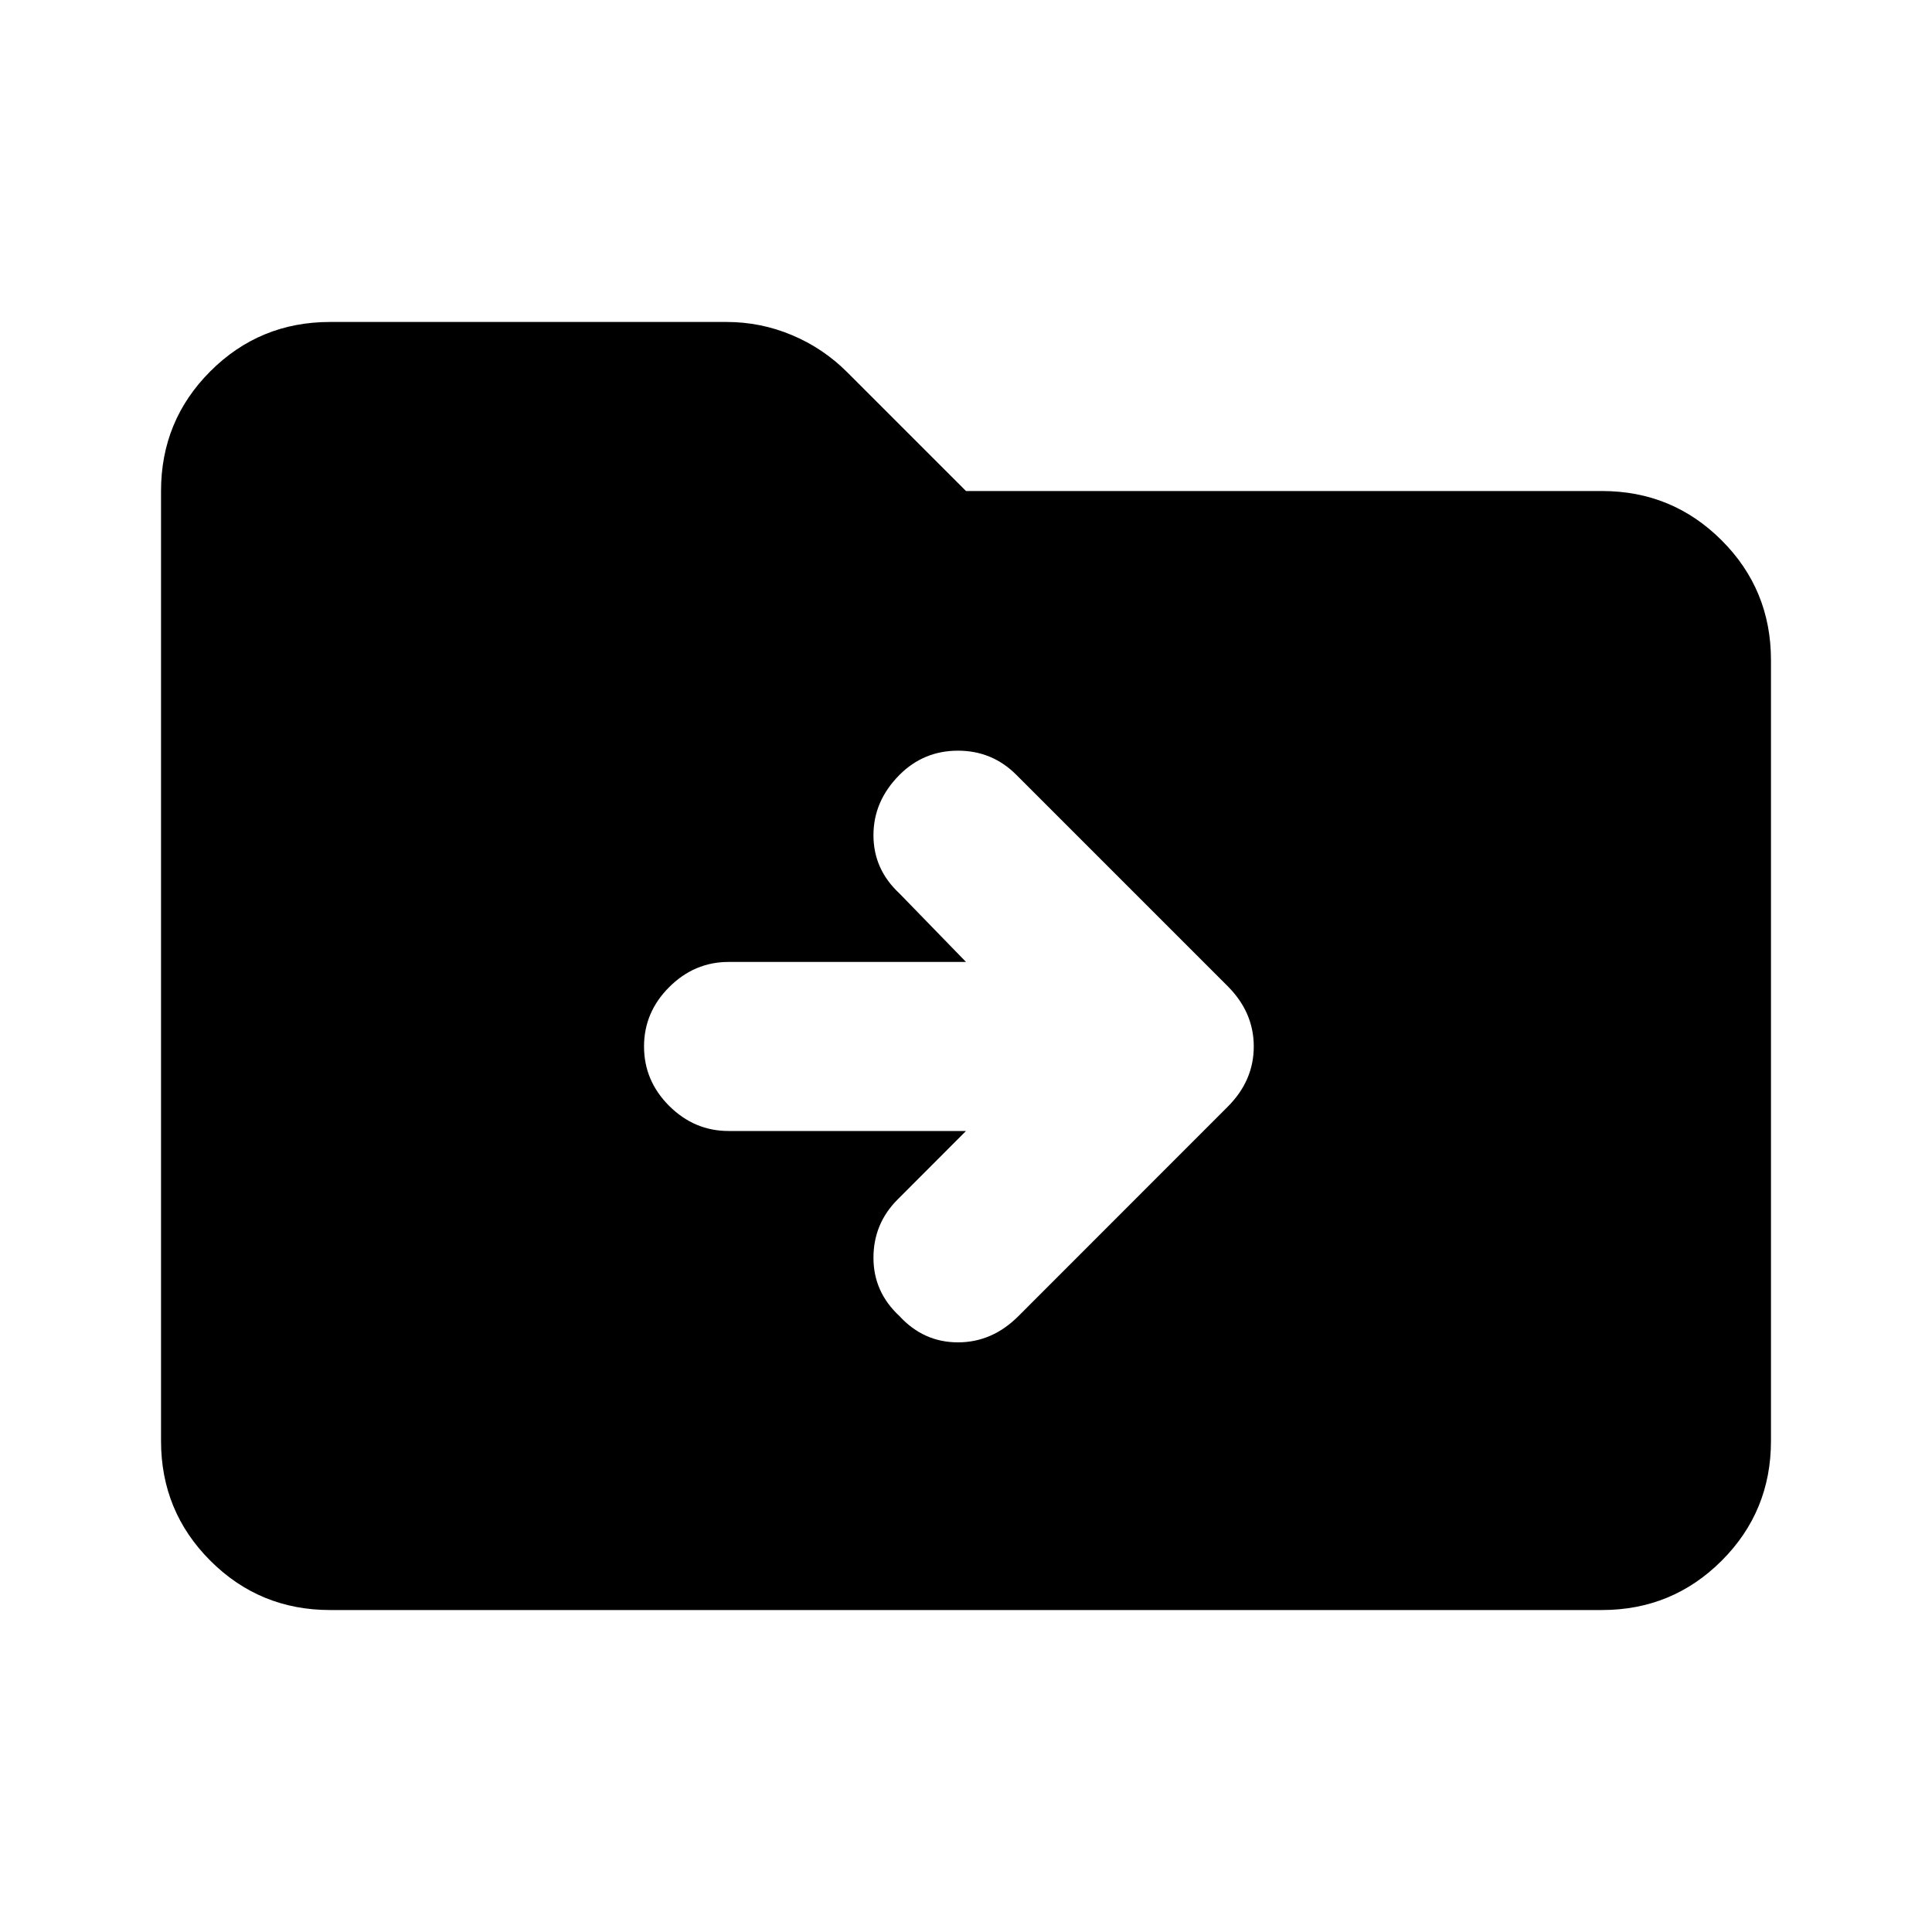 <svg xmlns="http://www.w3.org/2000/svg" height="20" width="20"><path d="M10 11.708 9.292 12.417Q9.042 12.667 9.042 13.021Q9.042 13.375 9.312 13.625Q9.562 13.896 9.917 13.896Q10.271 13.896 10.542 13.625L12.708 11.458Q12.979 11.188 12.979 10.833Q12.979 10.479 12.708 10.208L10.521 8.021Q10.271 7.771 9.917 7.771Q9.562 7.771 9.312 8.021Q9.042 8.292 9.042 8.646Q9.042 9 9.312 9.25L10 9.958H7.542Q7.188 9.958 6.927 10.219Q6.667 10.479 6.667 10.833Q6.667 11.188 6.927 11.448Q7.188 11.708 7.542 11.708ZM3.417 16.667Q2.688 16.667 2.177 16.156Q1.667 15.646 1.667 14.917V5.083Q1.667 4.354 2.177 3.844Q2.688 3.333 3.417 3.333H7.521Q7.875 3.333 8.198 3.469Q8.521 3.604 8.771 3.854L10 5.083H16.583Q17.312 5.083 17.823 5.594Q18.333 6.104 18.333 6.833V14.917Q18.333 15.646 17.823 16.156Q17.312 16.667 16.583 16.667Z"/></svg>